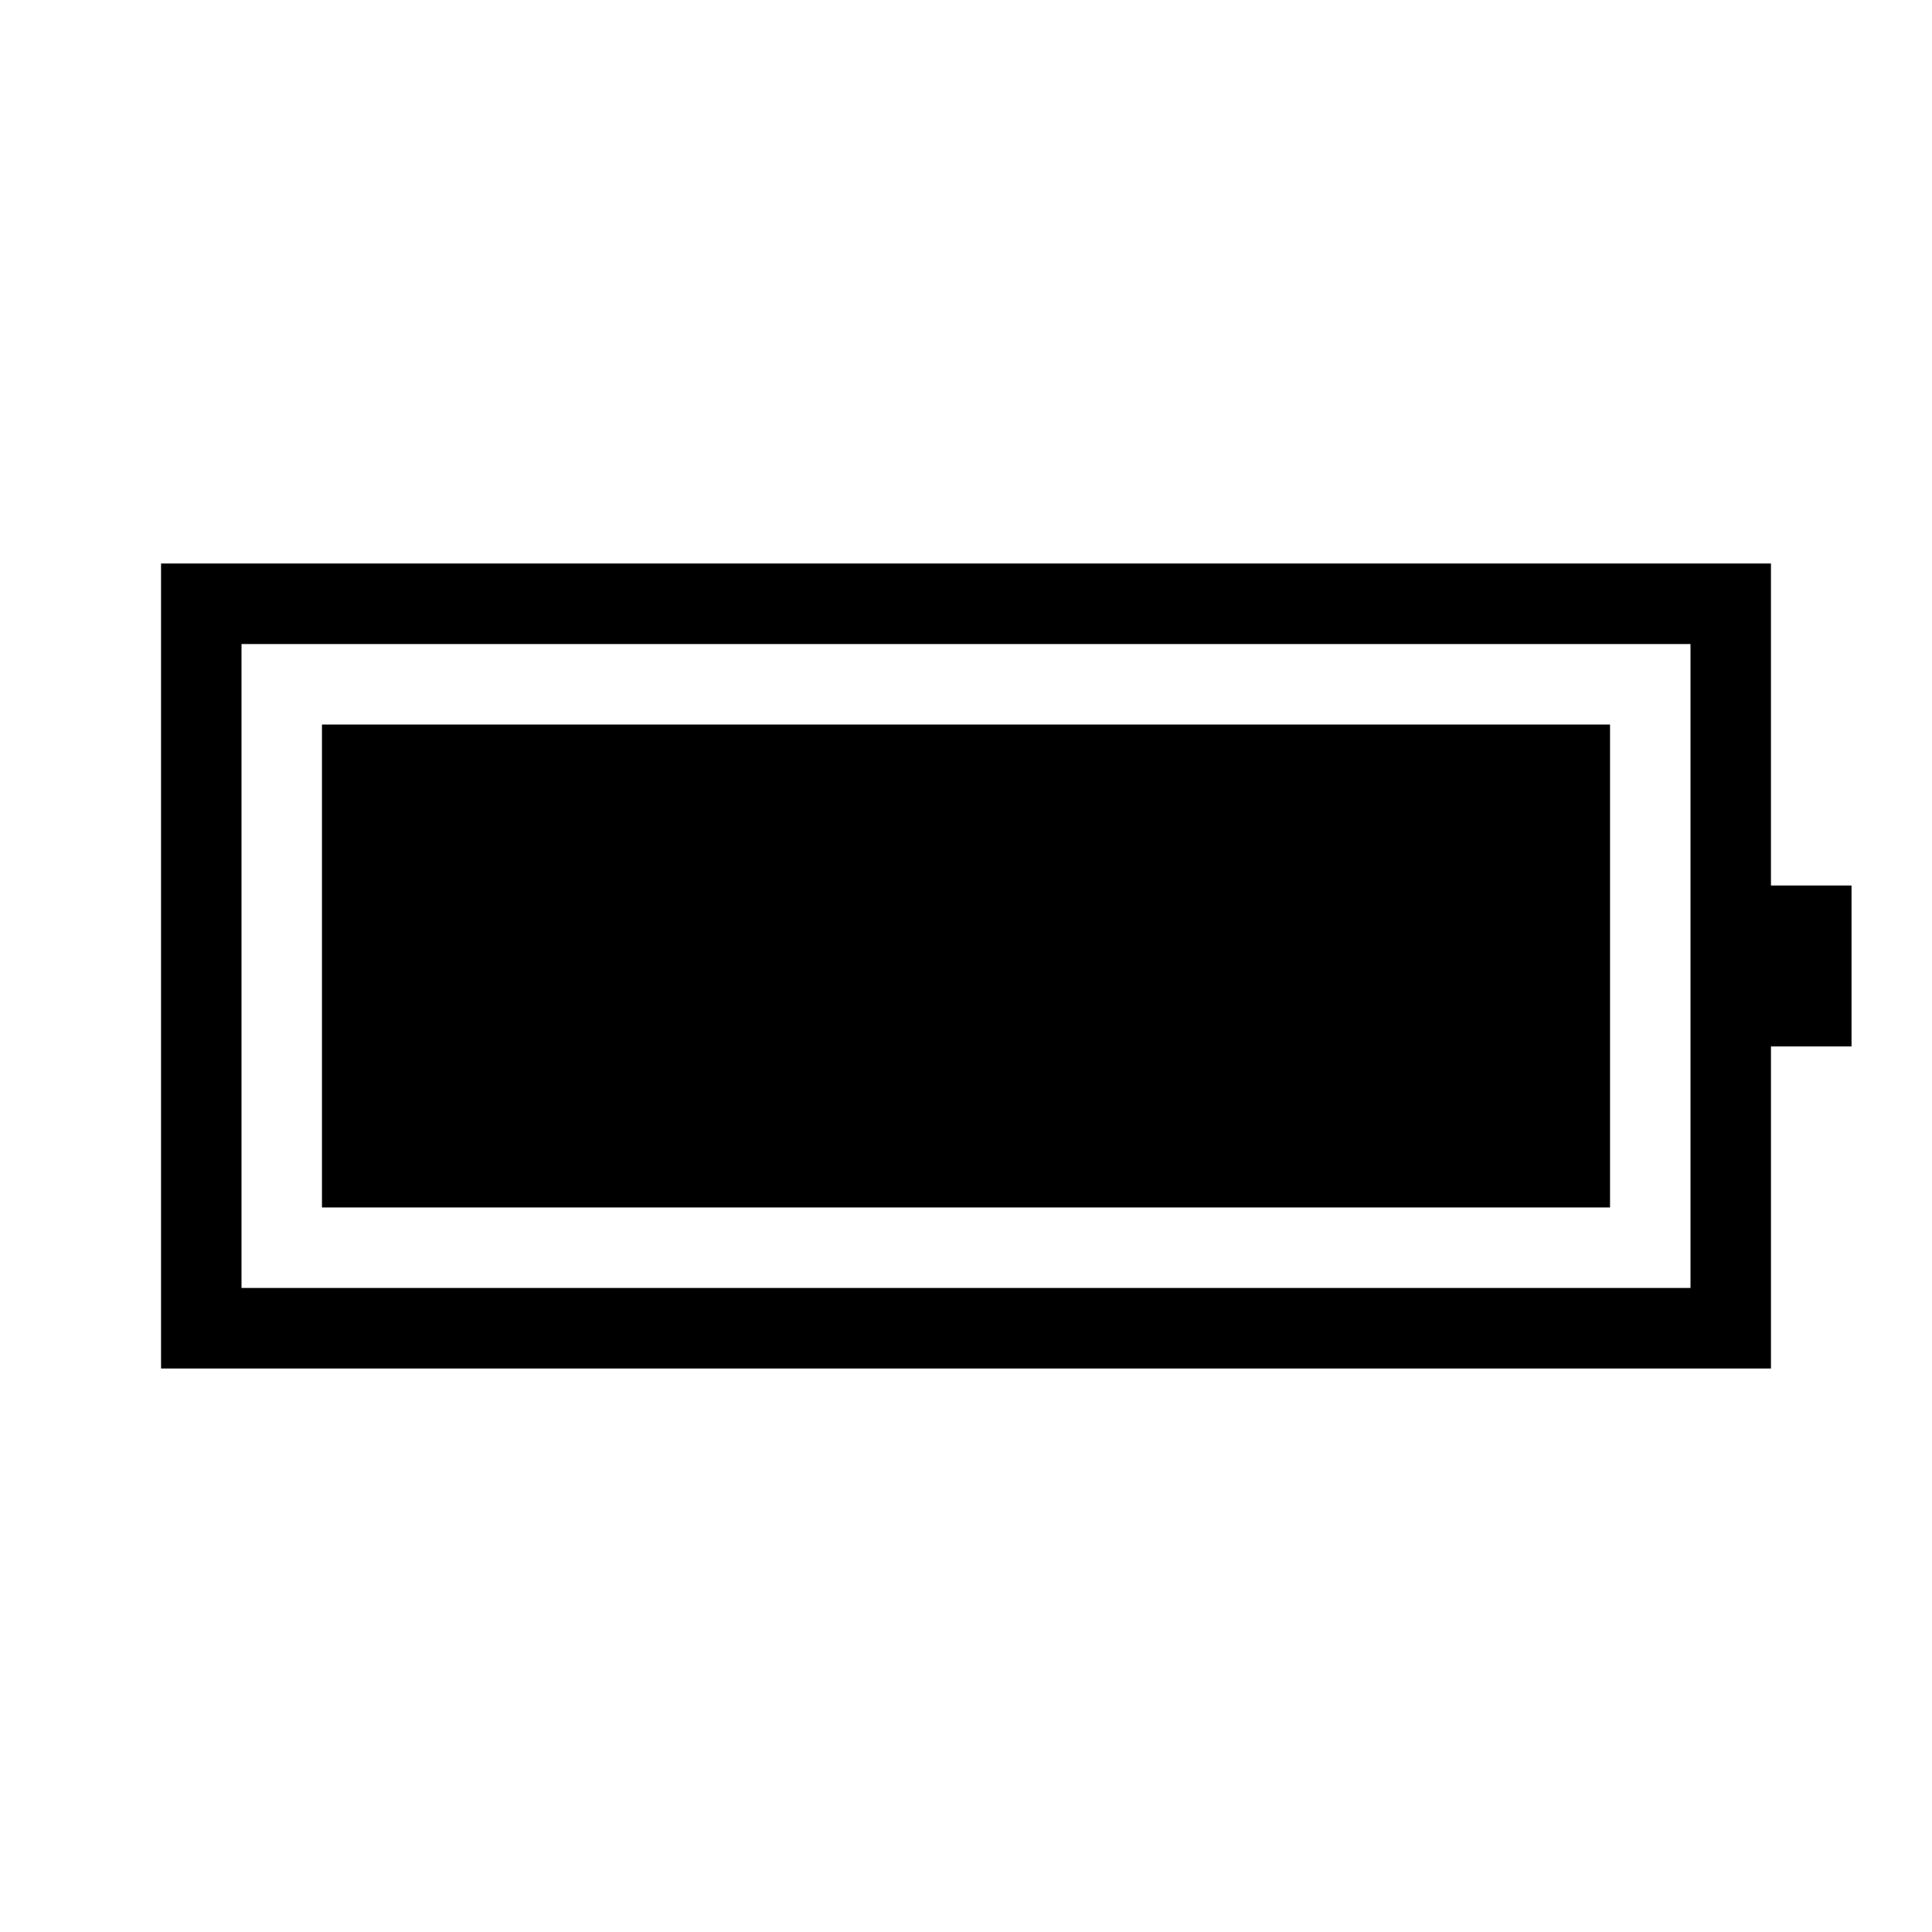 <svg xmlns="http://www.w3.org/2000/svg" viewBox="0 0 3072 2048" height="1em" width="1em">
  <path d="M2816 896h128v256h-128v512H256V384h2560v512zm-128 640V512H384v1024h2304zm-128-896v768H512V640h2048z"/>
</svg>

